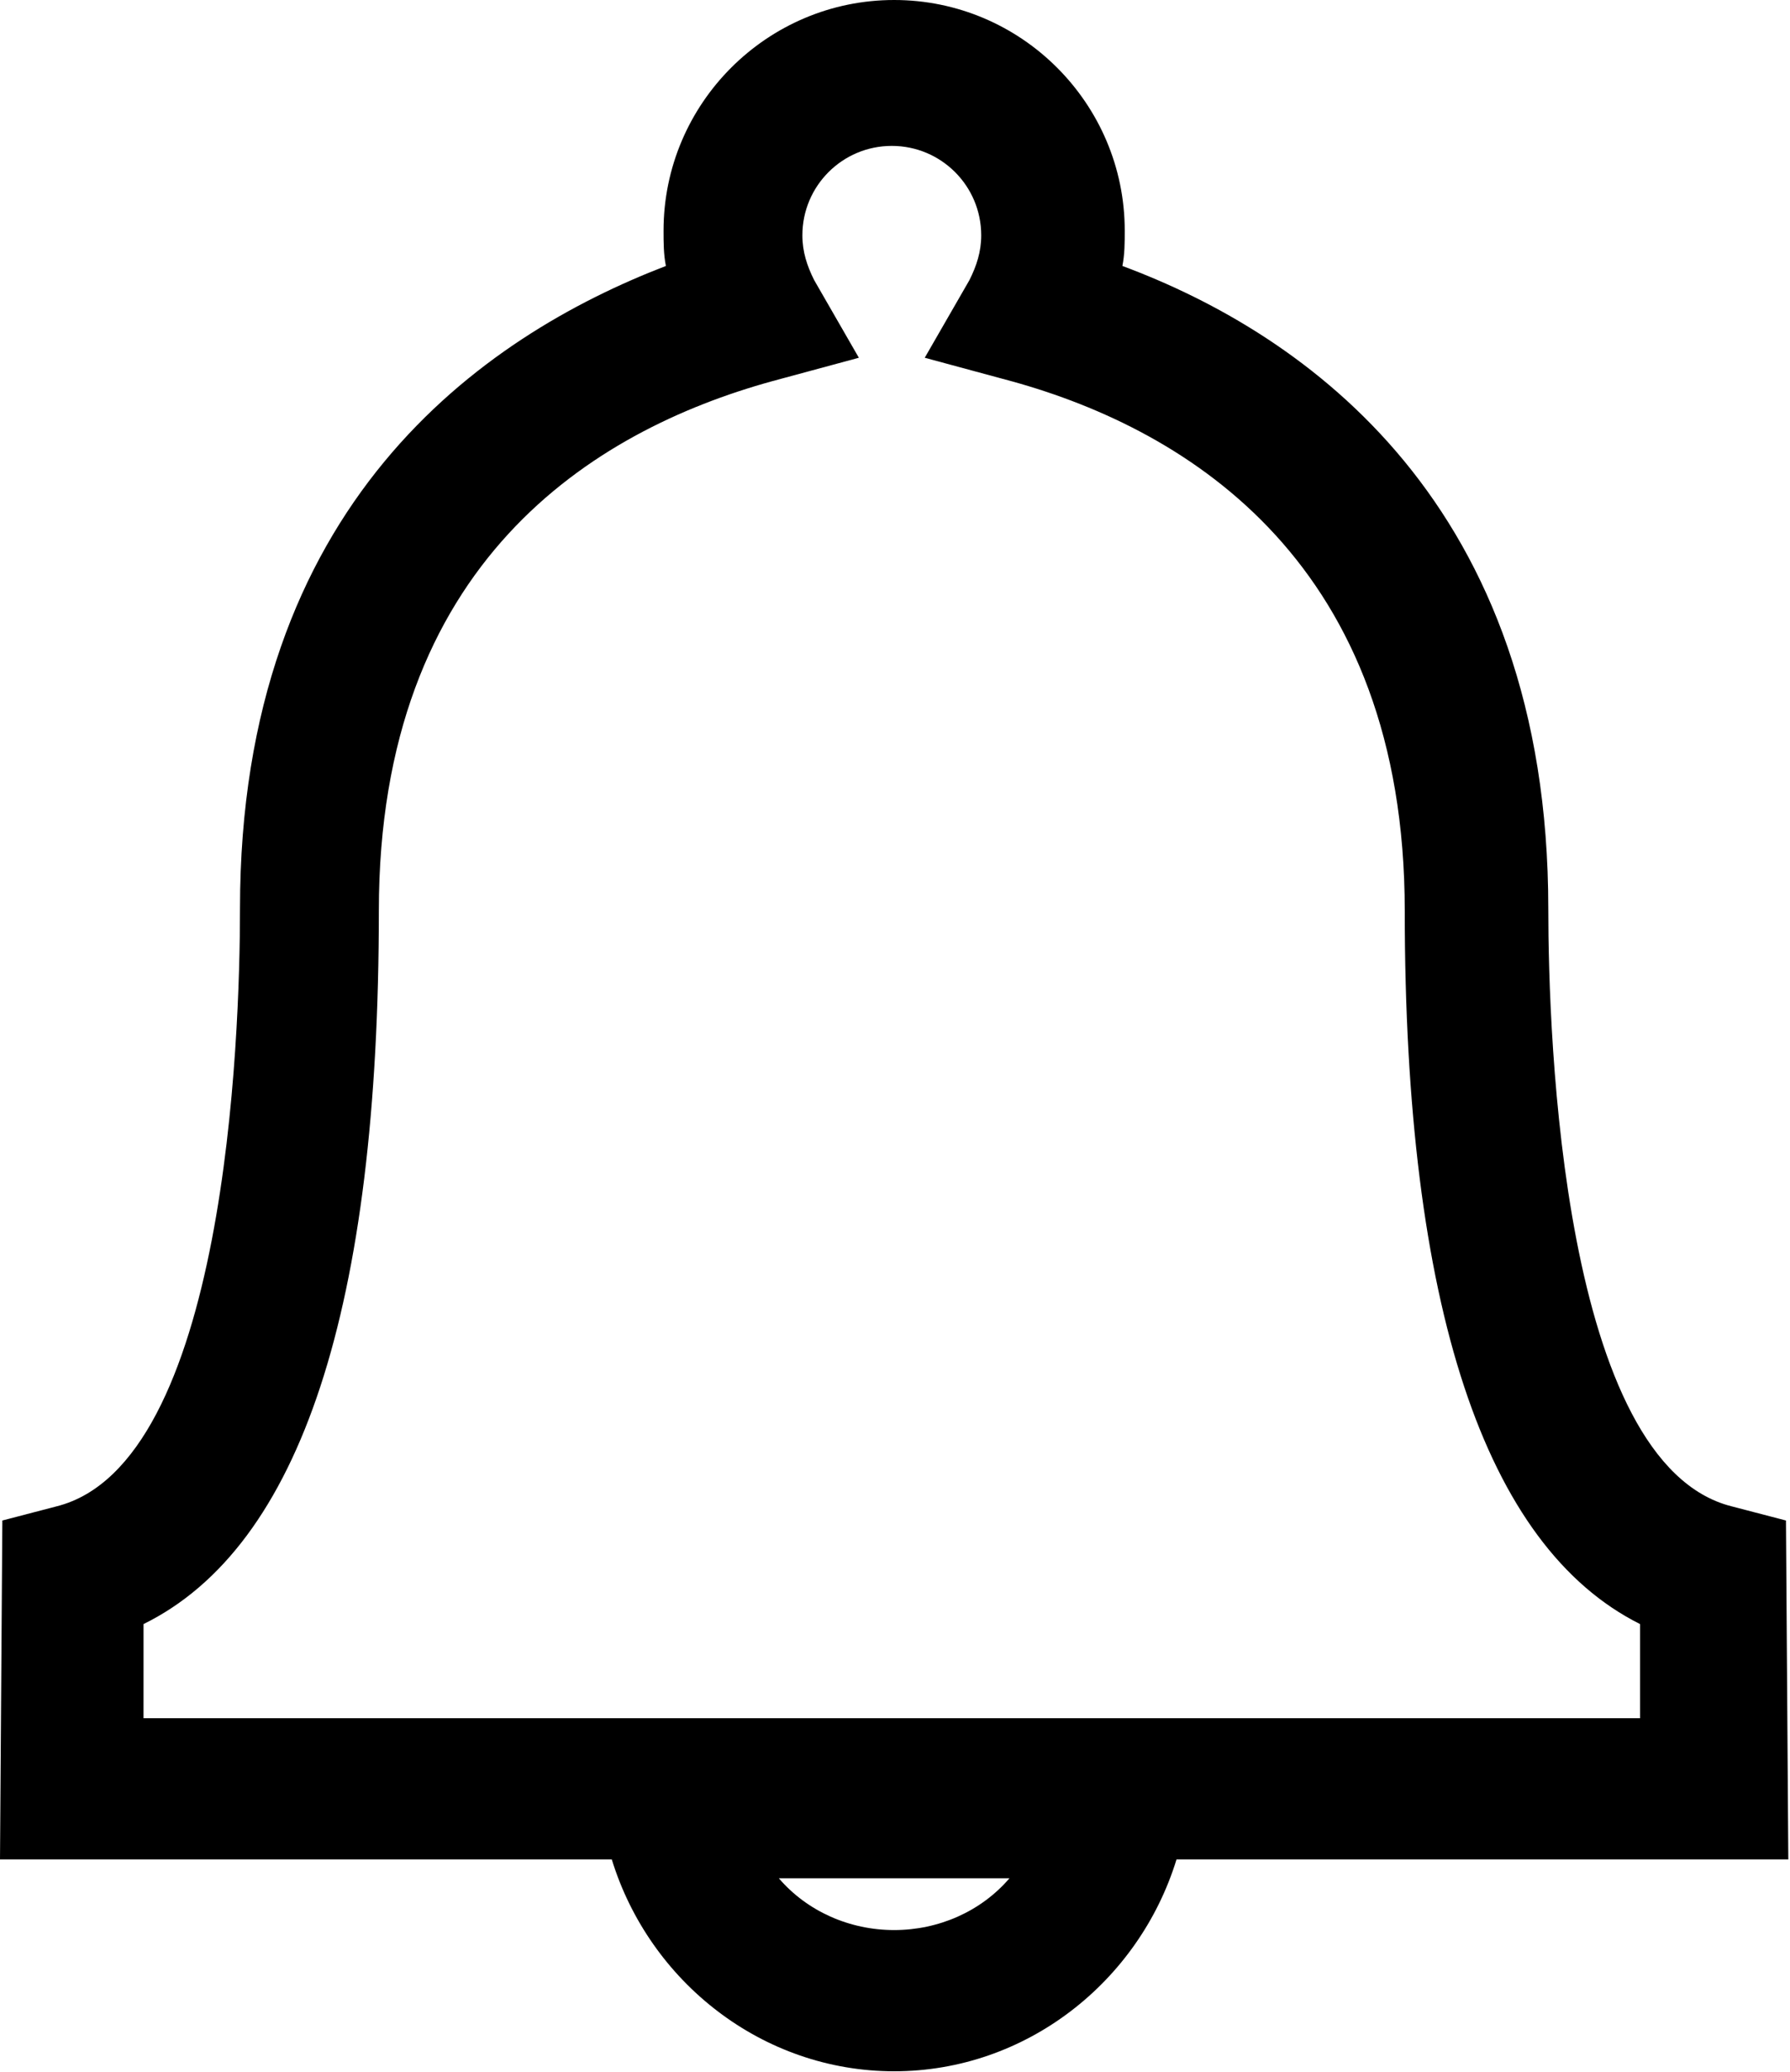 <svg width="426" height="493" viewBox="0 0 426 493" fill="none" xmlns="http://www.w3.org/2000/svg">
<path d="M0 442.398H145.6C154.561 471.519 181.44 492.796 212.799 492.796C244.158 492.796 271.037 471.515 279.998 442.398H425.598L425.039 361.757L412.156 358.397C371.836 348.319 368.476 246.957 368.476 216.157C368.476 119.837 310.796 79.517 267.116 63.277C267.675 60.477 267.675 57.676 267.675 54.879C267.675 24.641 243.034 0 212.796 0C182.558 0 157.917 24.641 157.917 54.879C157.917 57.68 157.917 60.481 158.476 63.277C114.796 80.078 57.116 119.836 57.116 216.157C57.116 246.958 53.756 348.317 13.436 358.397L0.557 361.757L0 442.398ZM212.8 459.199C202.159 459.199 192.081 454.718 185.359 446.879H240.238C233.519 454.719 223.441 459.199 212.8 459.199V459.199ZM34.16 386.398C71.68 367.918 90.16 310.796 90.16 216.718C90.16 133.839 141.121 102.478 183.68 90.718L204.399 85.116L193.758 66.636C192.078 63.277 190.957 59.917 190.957 55.995C190.957 44.233 200.477 34.714 212.238 34.714C224 34.714 233.519 44.234 233.519 55.995C233.519 59.917 232.398 63.276 230.718 66.636L220.077 85.116L240.796 90.718C283.355 102.48 334.316 134.398 334.316 216.718C334.316 310.796 353.355 367.918 390.316 386.398V408.796H34.156L34.16 386.398Z" fill="black"/>
</svg>
